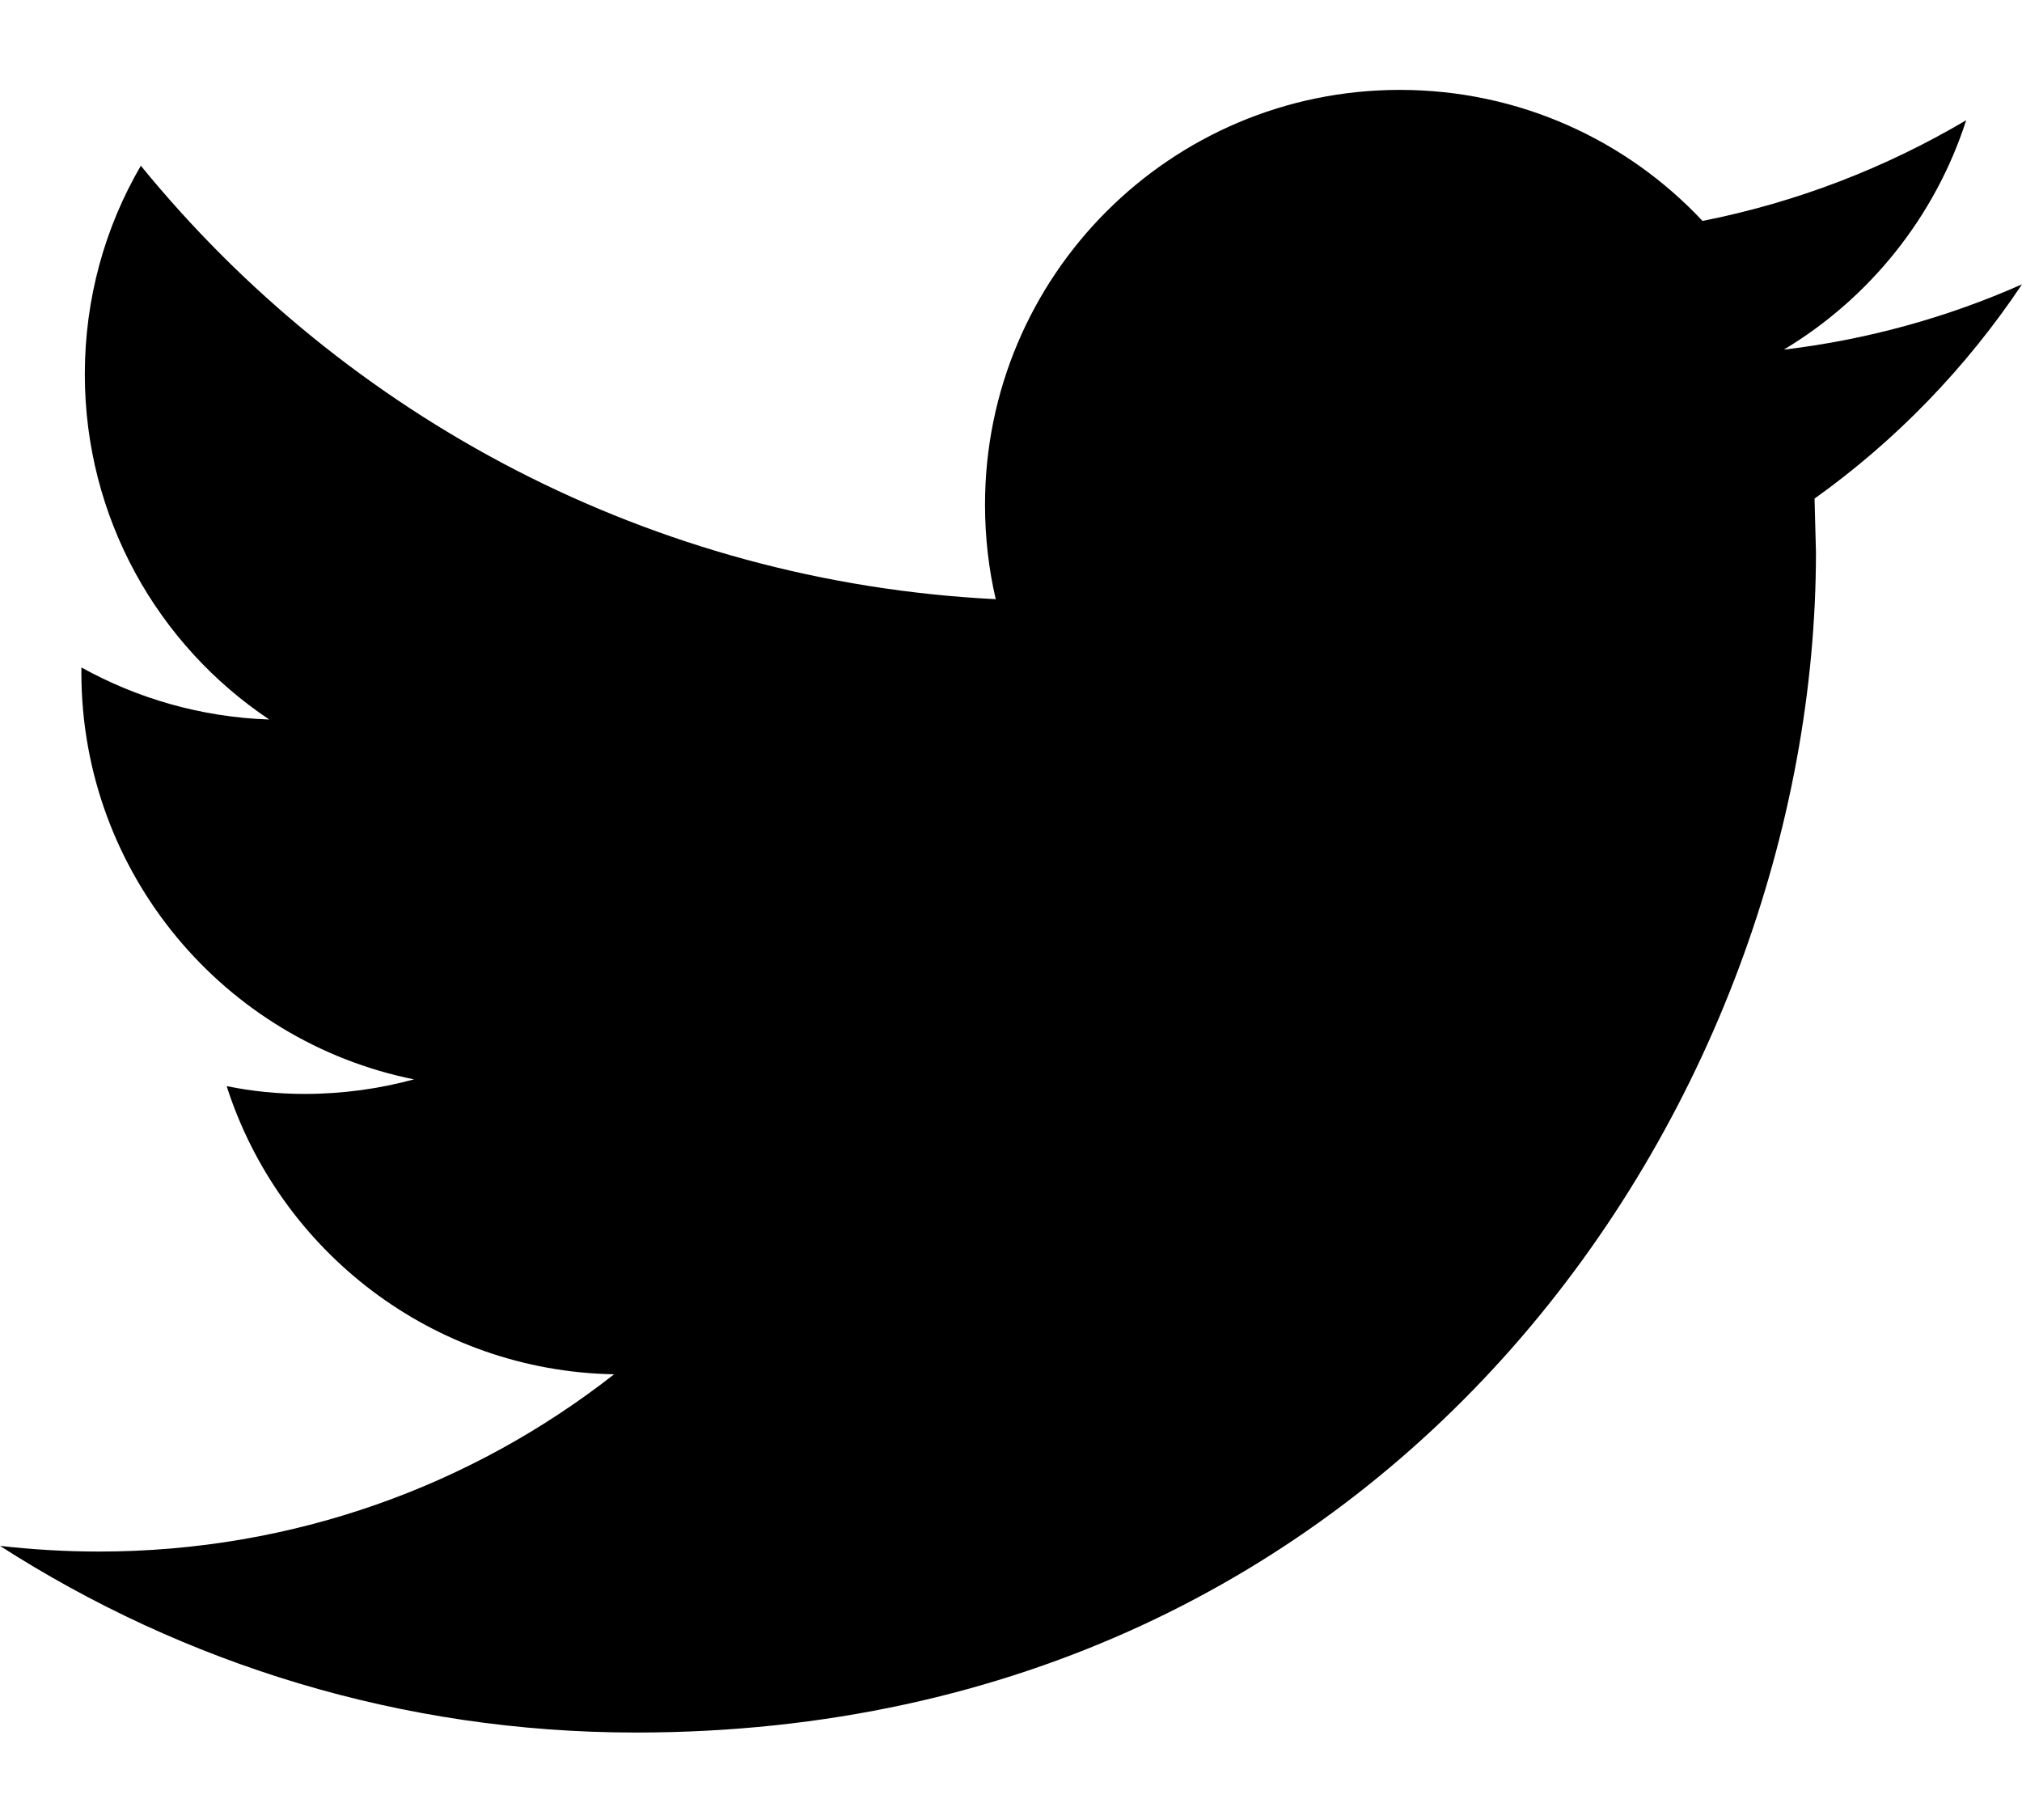 <svg width="20" height="18" viewBox="0 0 20 18" fill="none" xmlns="http://www.w3.org/2000/svg">
<path d="M20 2.812C19.264 3.138 18.474 3.359 17.644 3.458C18.491 2.95 19.14 2.145 19.448 1.189C18.653 1.659 17.775 2 16.84 2.185C16.092 1.387 15.027 0.889 13.846 0.889C11.58 0.889 9.743 2.727 9.743 4.991C9.743 5.312 9.779 5.626 9.849 5.926C6.44 5.755 3.417 4.121 1.393 1.639C1.04 2.244 0.839 2.949 0.839 3.701C0.839 5.125 1.563 6.381 2.663 7.116C1.991 7.093 1.358 6.908 0.805 6.601V6.652C0.805 8.639 2.22 10.298 4.095 10.675C3.752 10.768 3.389 10.819 3.014 10.819C2.749 10.819 2.493 10.793 2.242 10.742C2.764 12.373 4.279 13.559 6.074 13.592C4.67 14.692 2.901 15.345 0.979 15.345C0.647 15.345 0.321 15.325 0 15.289C1.816 16.455 3.972 17.135 6.289 17.135C13.836 17.135 17.962 10.884 17.962 5.462L17.948 4.931C18.754 4.356 19.451 3.634 20 2.812Z" fill="black"/>
</svg>
